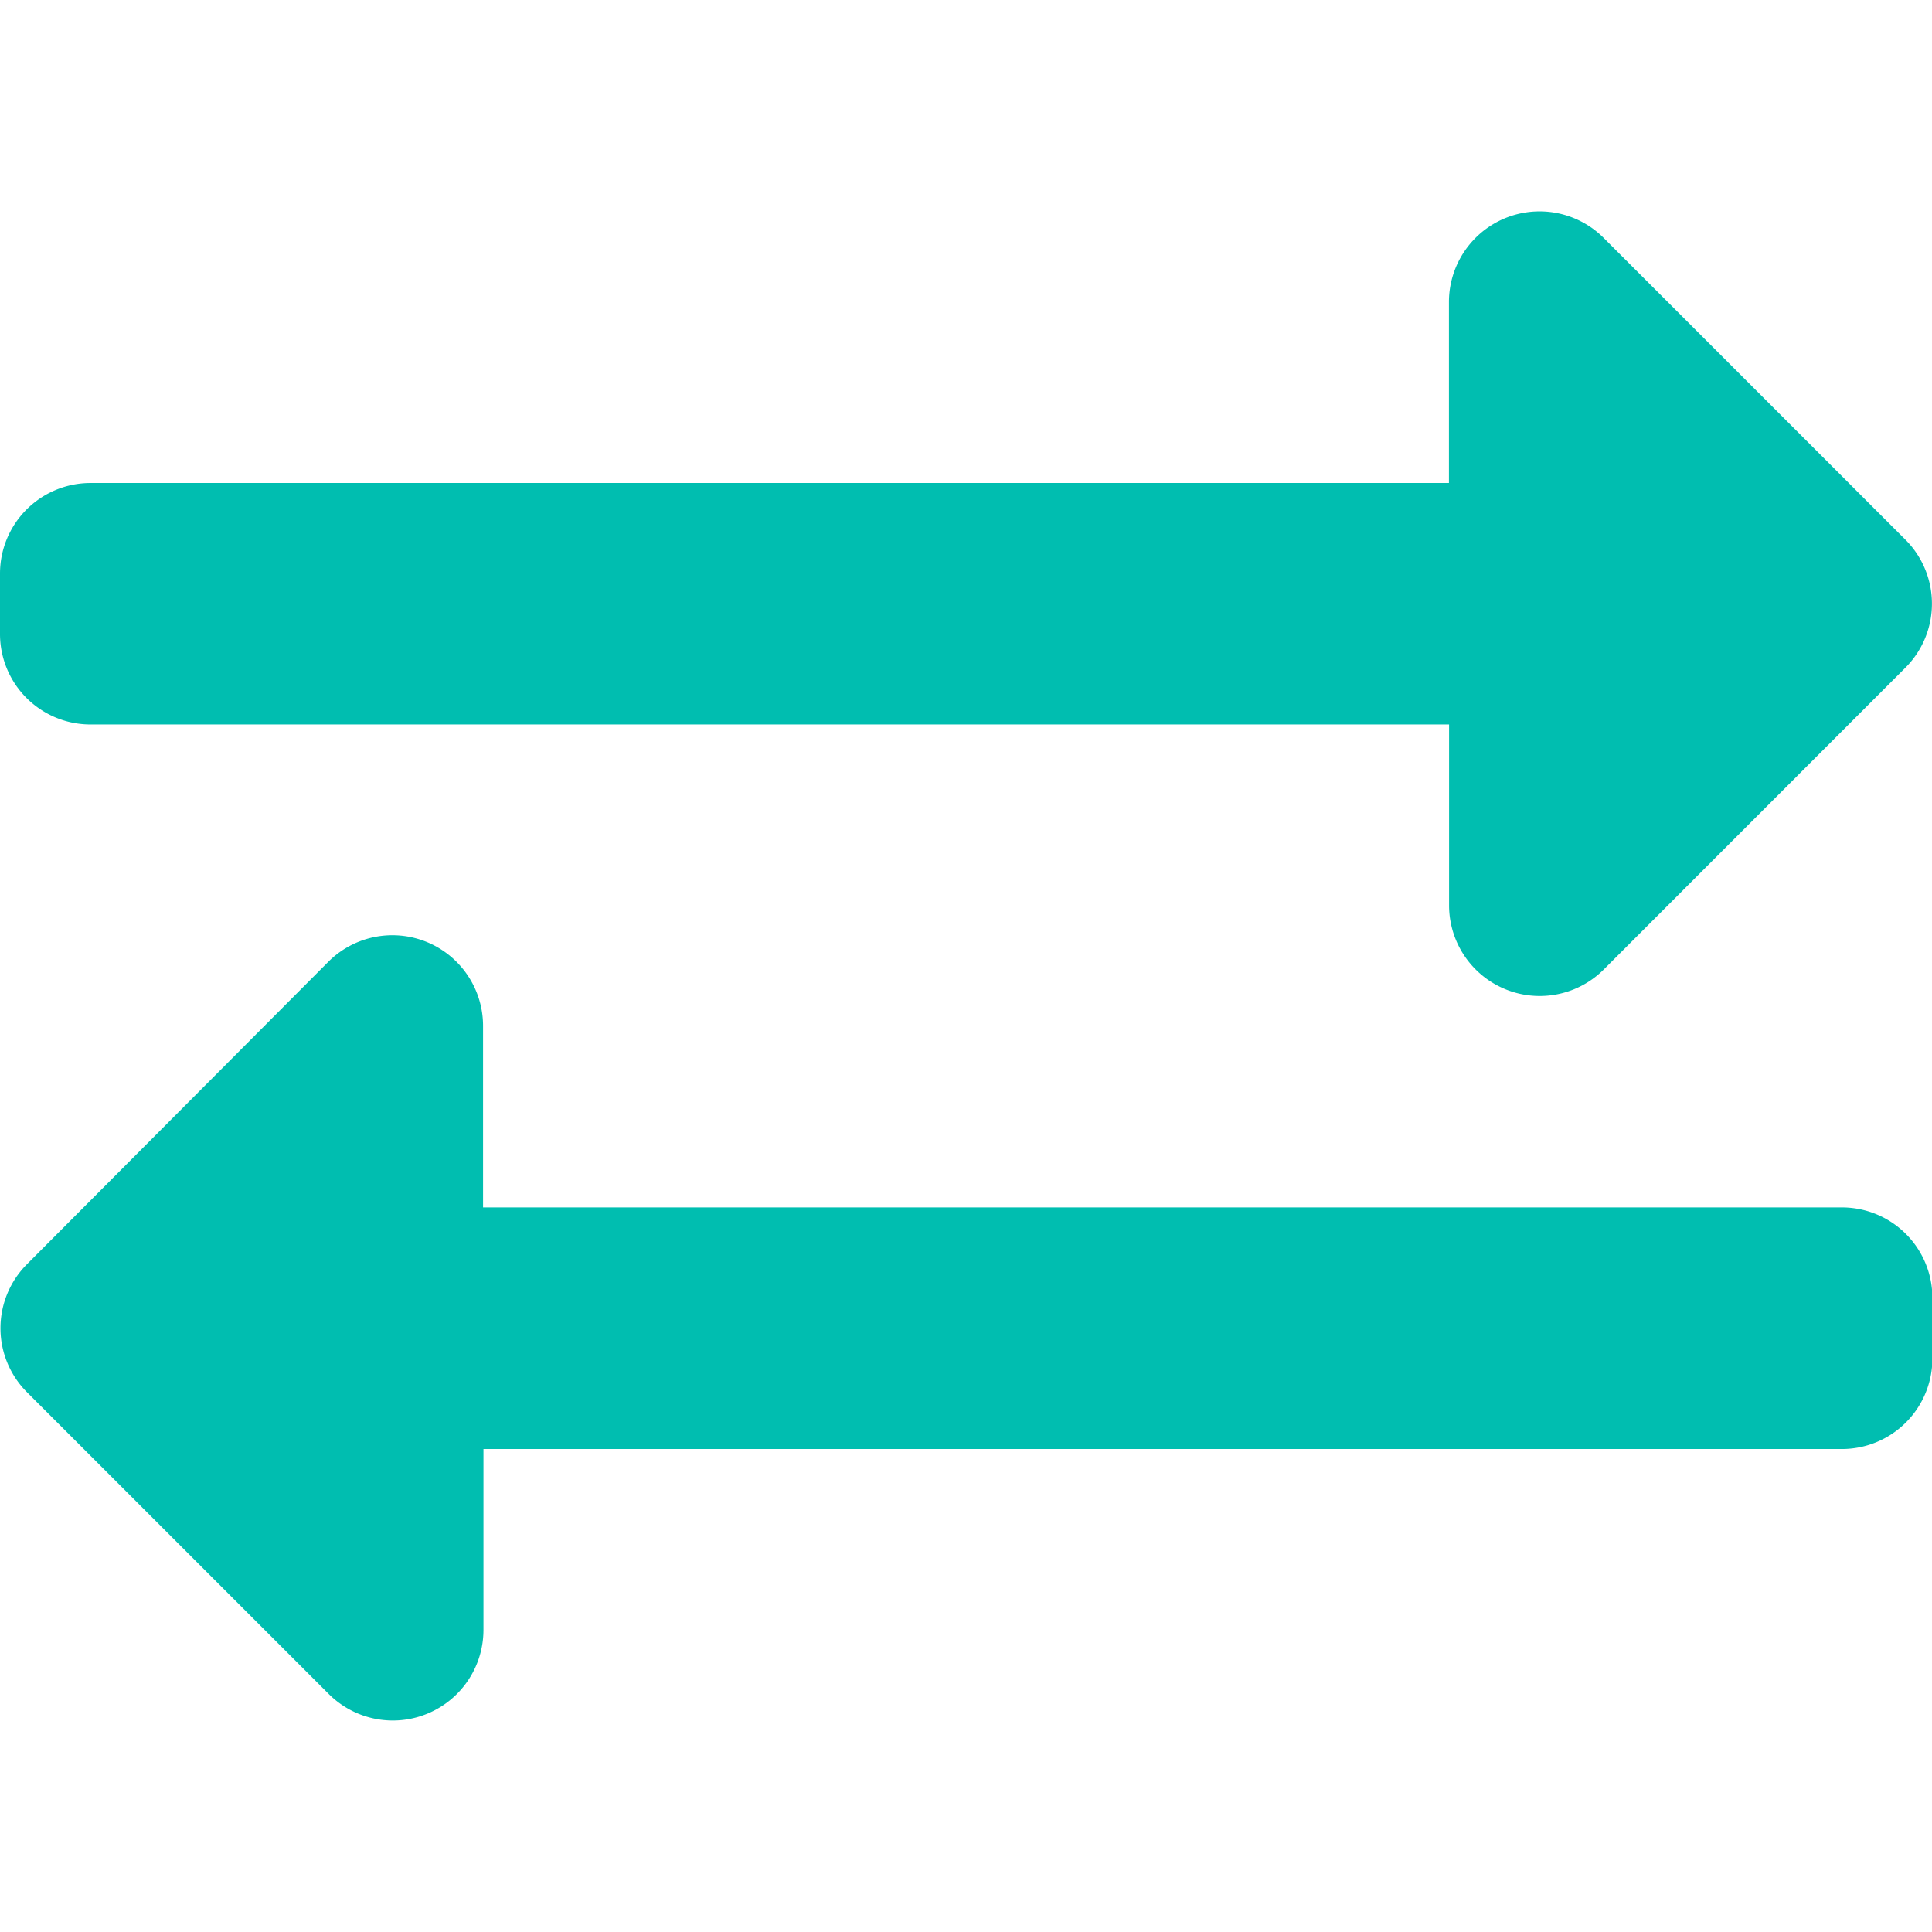 <svg xmlns="http://www.w3.org/2000/svg" width="19.968" height="19.967" viewBox="0 0 14.322 11.19">
  <path id="Icon_awesome-exchange-alt" data-name="Icon awesome-exchange-alt" d="M0,7.069V6.622a.671.671,0,0,1,.671-.671h10.07V4.608a.672.672,0,0,1,1.146-.475l2.238,2.238a.671.671,0,0,1,0,.949L11.888,9.558a.672.672,0,0,1-1.146-.475V7.741H.671A.671.671,0,0,1,0,7.069Zm13.651,4.252H3.581V9.979A.672.672,0,0,0,2.434,9.5L.2,11.742a.671.671,0,0,0,0,.949l2.238,2.238a.672.672,0,0,0,1.146-.475V13.112h10.07a.671.671,0,0,0,.671-.671v-.448A.671.671,0,0,0,13.651,11.321Z" transform="translate(0 -3.936)" fill="#00BEB0"/>
</svg>
